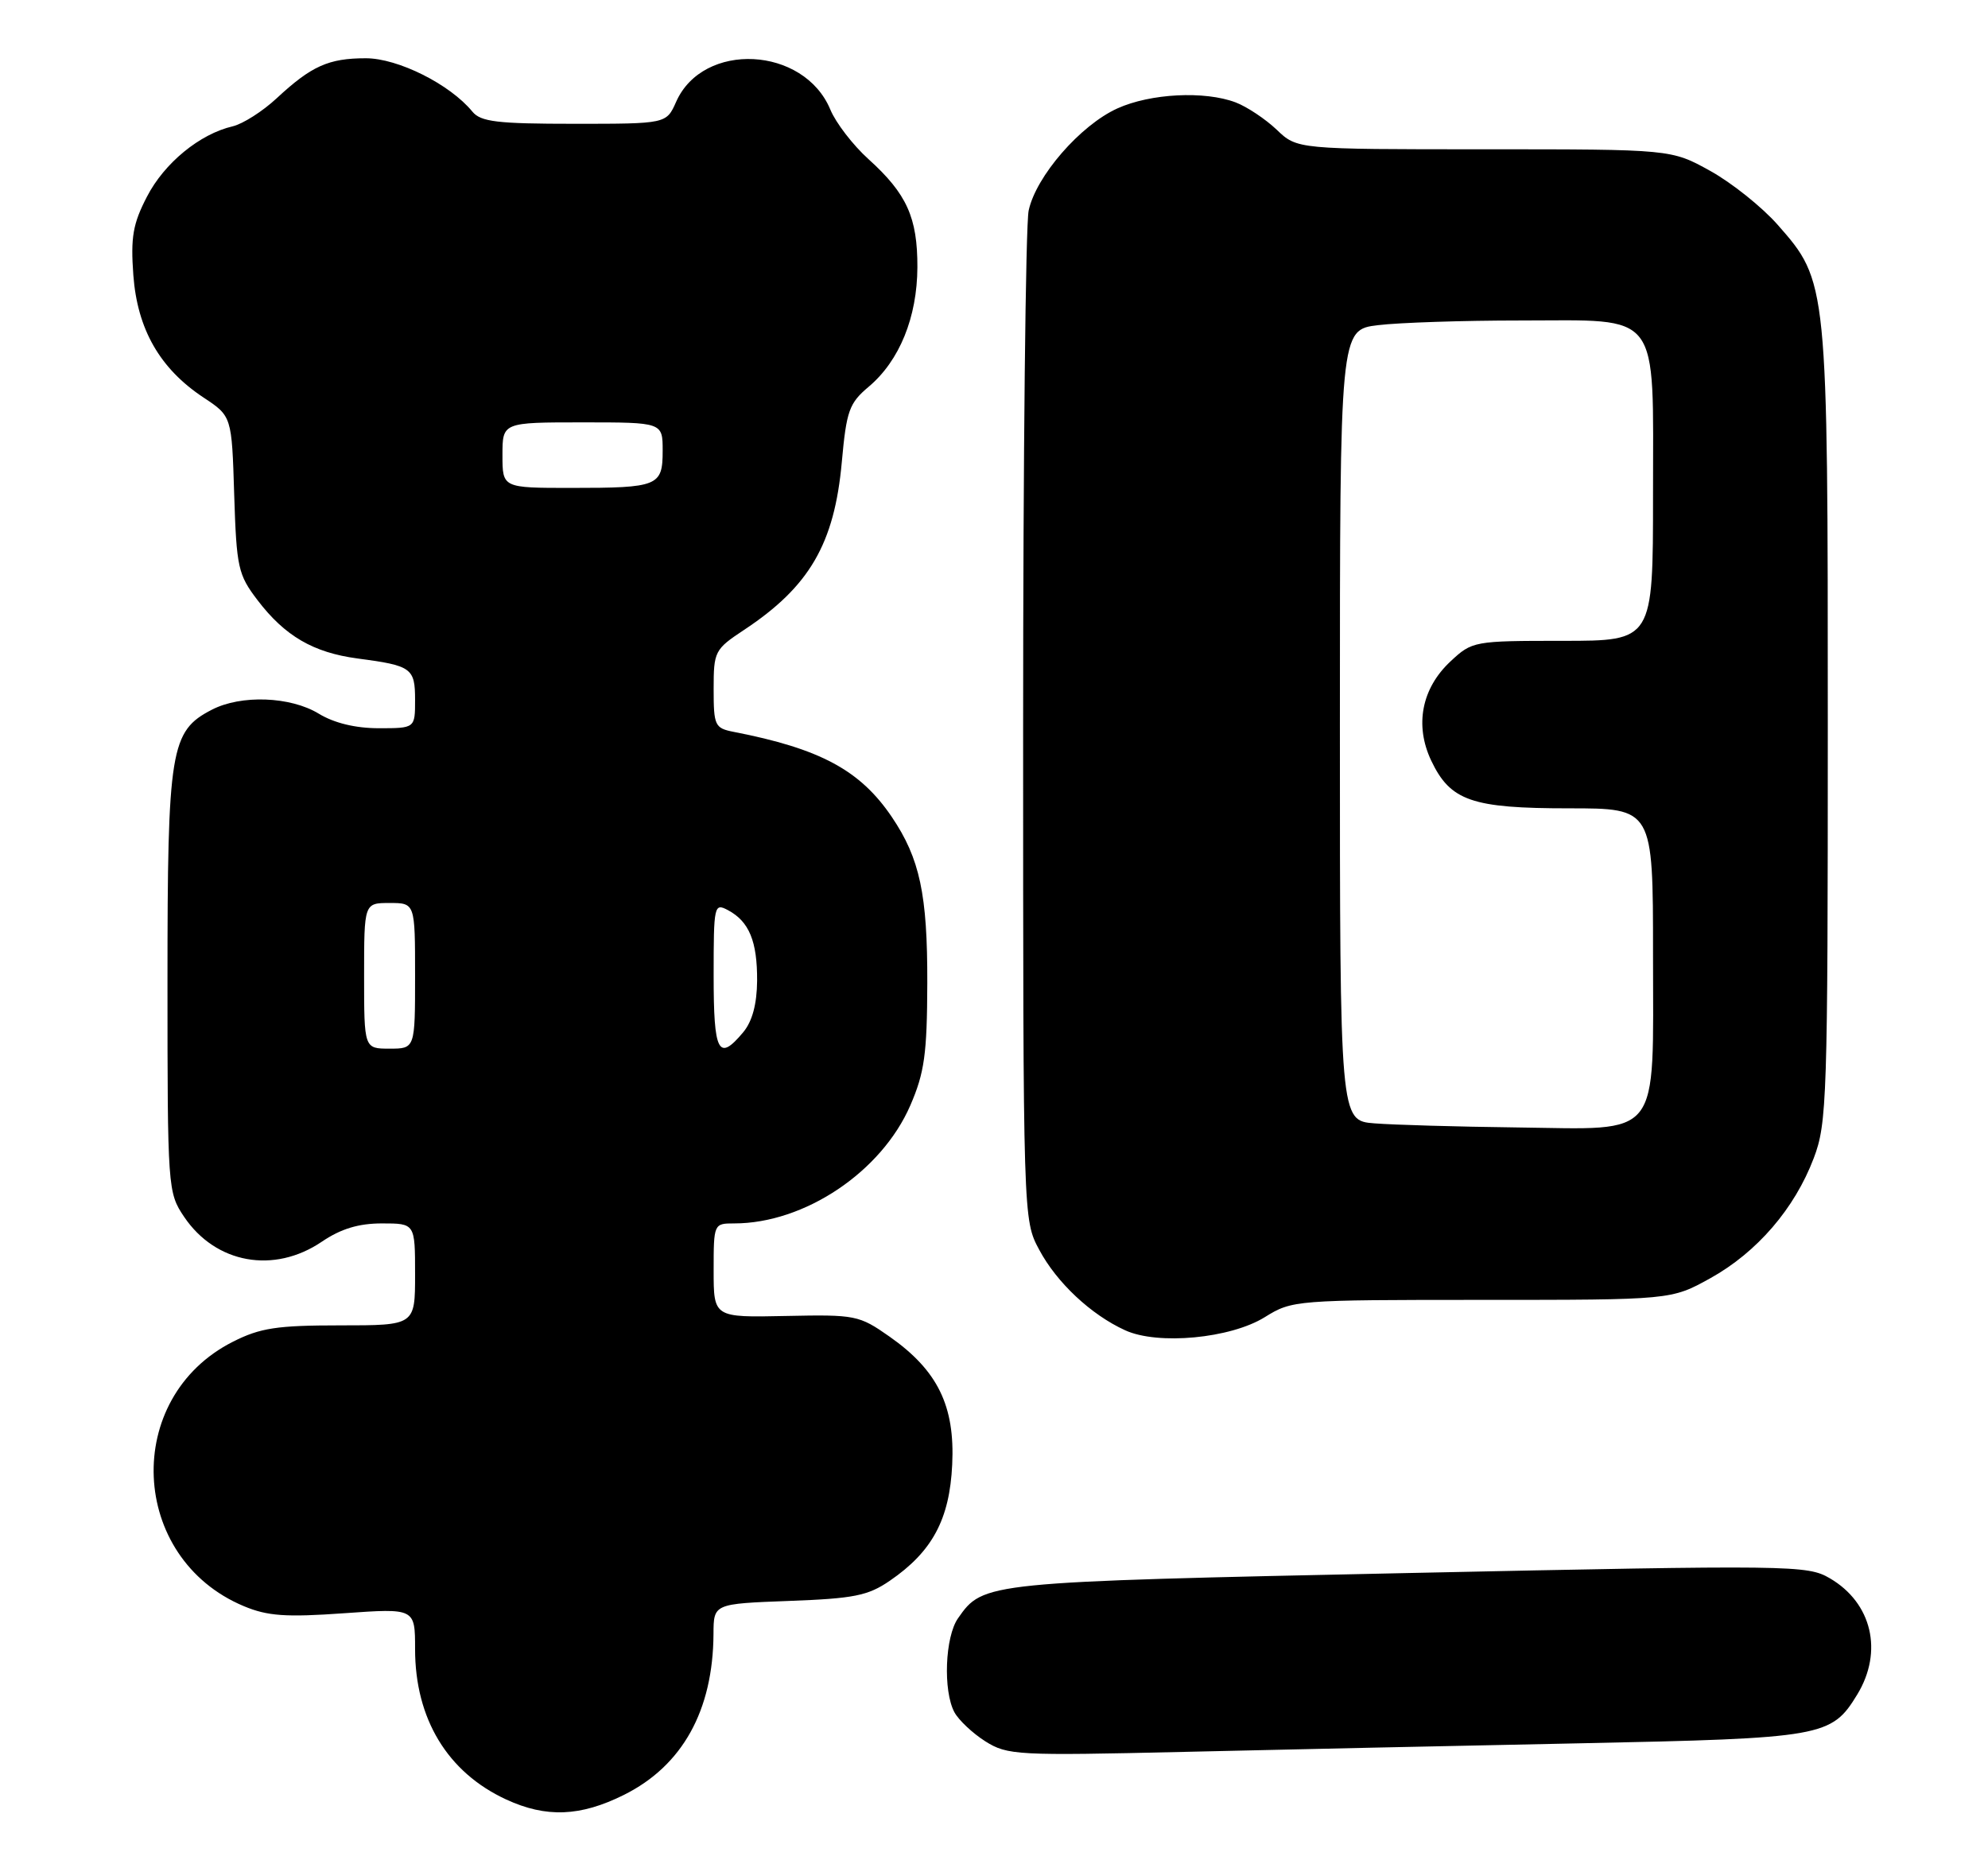 <?xml version="1.0" encoding="UTF-8" standalone="no"?>
<!DOCTYPE svg PUBLIC "-//W3C//DTD SVG 1.1//EN" "http://www.w3.org/Graphics/SVG/1.1/DTD/svg11.dtd" >
<svg xmlns="http://www.w3.org/2000/svg" xmlns:xlink="http://www.w3.org/1999/xlink" version="1.1" viewBox="0 0 273 256">
 <g >
 <path fill="currentColor"
d=" M 85.69 246.47 C 93.71 242.47 97.92 234.90 97.98 224.36 C 98.00 220.23 98.00 220.23 108.35 219.84 C 117.26 219.51 119.19 219.13 122.19 217.07 C 128.02 213.08 130.41 208.64 130.76 201.11 C 131.15 193.05 128.76 188.18 122.15 183.54 C 117.96 180.60 117.48 180.51 107.91 180.71 C 98.00 180.92 98.00 180.92 98.00 174.46 C 98.00 168.04 98.02 168.00 100.82 168.00 C 110.49 168.00 121.05 160.92 125.01 151.79 C 126.95 147.31 127.31 144.74 127.34 135.00 C 127.37 122.83 126.32 117.89 122.47 112.19 C 118.13 105.77 112.64 102.81 100.75 100.50 C 98.16 99.99 98.00 99.65 98.00 94.61 C 98.00 89.45 98.14 89.17 102.16 86.51 C 111.16 80.56 114.58 74.68 115.60 63.45 C 116.24 56.39 116.61 55.36 119.30 53.10 C 123.52 49.54 125.95 43.58 125.98 36.70 C 126.00 29.88 124.53 26.61 119.26 21.85 C 117.13 19.93 114.78 16.87 114.03 15.06 C 110.41 6.34 96.55 5.63 92.85 13.98 C 91.51 17.00 91.51 17.00 78.88 17.00 C 68.29 17.00 66.02 16.73 64.87 15.33 C 61.79 11.57 54.65 8.00 50.24 8.00 C 45.12 8.00 42.77 9.06 38.00 13.49 C 36.08 15.28 33.35 17.02 31.94 17.35 C 27.43 18.40 22.56 22.39 20.18 27.01 C 18.25 30.73 17.93 32.58 18.31 37.78 C 18.86 45.21 21.95 50.61 27.92 54.57 C 31.83 57.15 31.83 57.15 32.16 67.91 C 32.48 77.95 32.69 78.91 35.37 82.42 C 39.12 87.34 43.02 89.61 49.08 90.42 C 56.53 91.40 57.00 91.74 57.00 96.11 C 57.00 100.00 57.00 100.00 52.02 100.00 C 48.81 100.00 45.89 99.29 43.77 98.00 C 39.88 95.63 33.10 95.38 29.09 97.46 C 23.40 100.39 23.00 102.87 23.00 134.75 C 23.00 163.23 23.04 163.76 25.28 167.09 C 29.62 173.53 37.63 174.97 44.21 170.50 C 46.81 168.74 49.24 168.00 52.45 168.00 C 57.00 168.00 57.00 168.00 57.00 175.00 C 57.00 182.00 57.00 182.00 46.71 182.00 C 38.03 182.00 35.73 182.35 31.98 184.25 C 16.78 191.93 17.70 213.96 33.49 220.56 C 36.74 221.92 39.26 222.10 47.24 221.53 C 57.00 220.84 57.00 220.84 57.00 226.45 C 57.00 236.02 61.45 243.38 69.50 247.10 C 74.99 249.64 79.69 249.46 85.69 246.47 Z  M 217.00 239.39 C 250.38 238.70 251.50 238.50 255.04 232.70 C 258.64 226.79 257.07 220.11 251.28 216.73 C 248.18 214.92 246.21 214.89 193.32 216.01 C 135.12 217.24 135.04 217.25 131.56 222.22 C 129.77 224.77 129.49 232.18 131.06 235.12 C 131.65 236.21 133.56 238.01 135.31 239.12 C 138.35 241.03 139.67 241.10 162.50 240.57 C 175.70 240.26 200.22 239.73 217.00 239.39 Z  M 173.69 180.87 C 177.44 178.54 177.89 178.50 203.50 178.50 C 229.50 178.50 229.50 178.50 234.86 175.53 C 241.26 171.98 246.44 165.98 249.07 159.04 C 250.89 154.27 251.00 150.85 251.00 99.67 C 251.00 38.73 250.99 38.68 244.11 30.86 C 241.97 28.43 237.80 25.10 234.86 23.47 C 229.50 20.50 229.50 20.50 203.82 20.50 C 178.13 20.50 178.13 20.50 175.32 17.81 C 173.77 16.34 171.23 14.65 169.68 14.06 C 165.42 12.45 157.98 12.83 153.44 14.89 C 148.35 17.20 142.27 24.20 141.26 28.91 C 140.84 30.89 140.50 62.88 140.50 100.00 C 140.50 167.50 140.50 167.50 142.71 171.62 C 145.12 176.13 149.81 180.53 154.50 182.67 C 159.00 184.74 168.98 183.80 173.69 180.87 Z  M 50.00 134.00 C 50.00 124.00 50.00 124.00 53.50 124.00 C 57.00 124.00 57.00 124.00 57.00 134.00 C 57.00 144.00 57.00 144.00 53.50 144.00 C 50.00 144.00 50.00 144.00 50.00 134.00 Z  M 98.00 133.96 C 98.00 124.28 98.07 123.97 99.98 124.99 C 102.88 126.54 104.00 129.27 103.97 134.68 C 103.94 137.89 103.31 140.25 102.06 141.75 C 98.65 145.83 98.00 144.57 98.00 133.96 Z  M 69.00 62.50 C 69.00 58.00 69.00 58.00 80.00 58.00 C 91.00 58.00 91.00 58.00 91.00 61.89 C 91.00 66.76 90.40 67.00 78.42 67.00 C 69.00 67.00 69.00 67.00 69.00 62.50 Z  M 188.75 154.26 C 184.00 153.89 184.00 153.89 184.00 99.58 C 184.00 45.28 184.00 45.28 189.25 44.65 C 192.14 44.30 200.91 44.01 208.75 44.01 C 228.27 44.00 227.00 42.33 227.00 68.00 C 227.00 88.00 227.00 88.00 214.61 88.00 C 202.38 88.00 202.17 88.04 199.18 90.83 C 195.22 94.53 194.24 99.59 196.54 104.45 C 199.17 109.98 202.11 111.00 215.45 111.00 C 227.00 111.00 227.00 111.00 227.00 131.00 C 227.00 156.78 228.35 155.07 208.25 154.82 C 200.14 154.72 191.36 154.47 188.75 154.26 Z "/>
</g>
</svg>